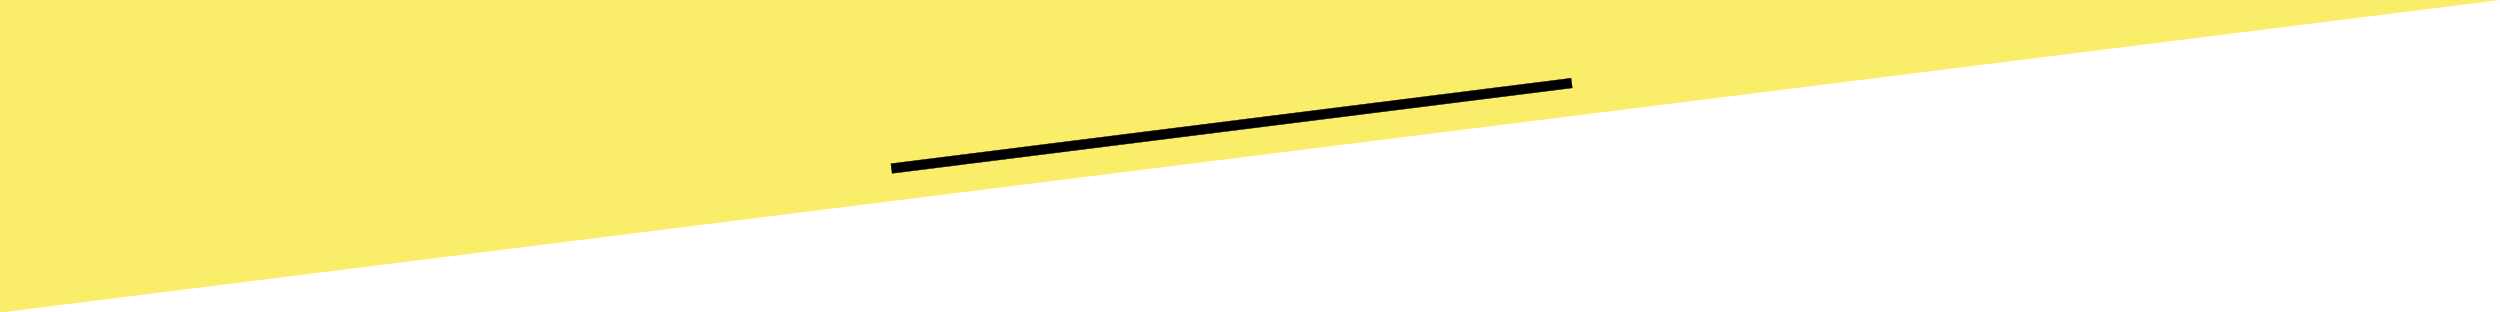 <svg xmlns="http://www.w3.org/2000/svg" viewBox="0 0 2560 320" width="2880" height="360"><style>tspan { white-space:pre }.shp0 { opacity: 0;fill: #f9ed69 } .shp1 { fill: #f9ed69 } .shp2 { fill: #000000;stroke: #000000;stroke-width: 0.4 } </style><path class="shp0" d="M-268.59,500.71l2288.19,-327.9l-3.41,-23.81l-2288.19,327.9zM-266.19,515.69l2283.7,-357.9l-3.72,-23.76l-2283.7,357.9z" /><path class="shp1" d="M0,0v320l2560,-320" /><path class="shp2" d="M1610,90l-1.25,-9.92l-696.46,87.5l1.25,9.92z" /></svg>